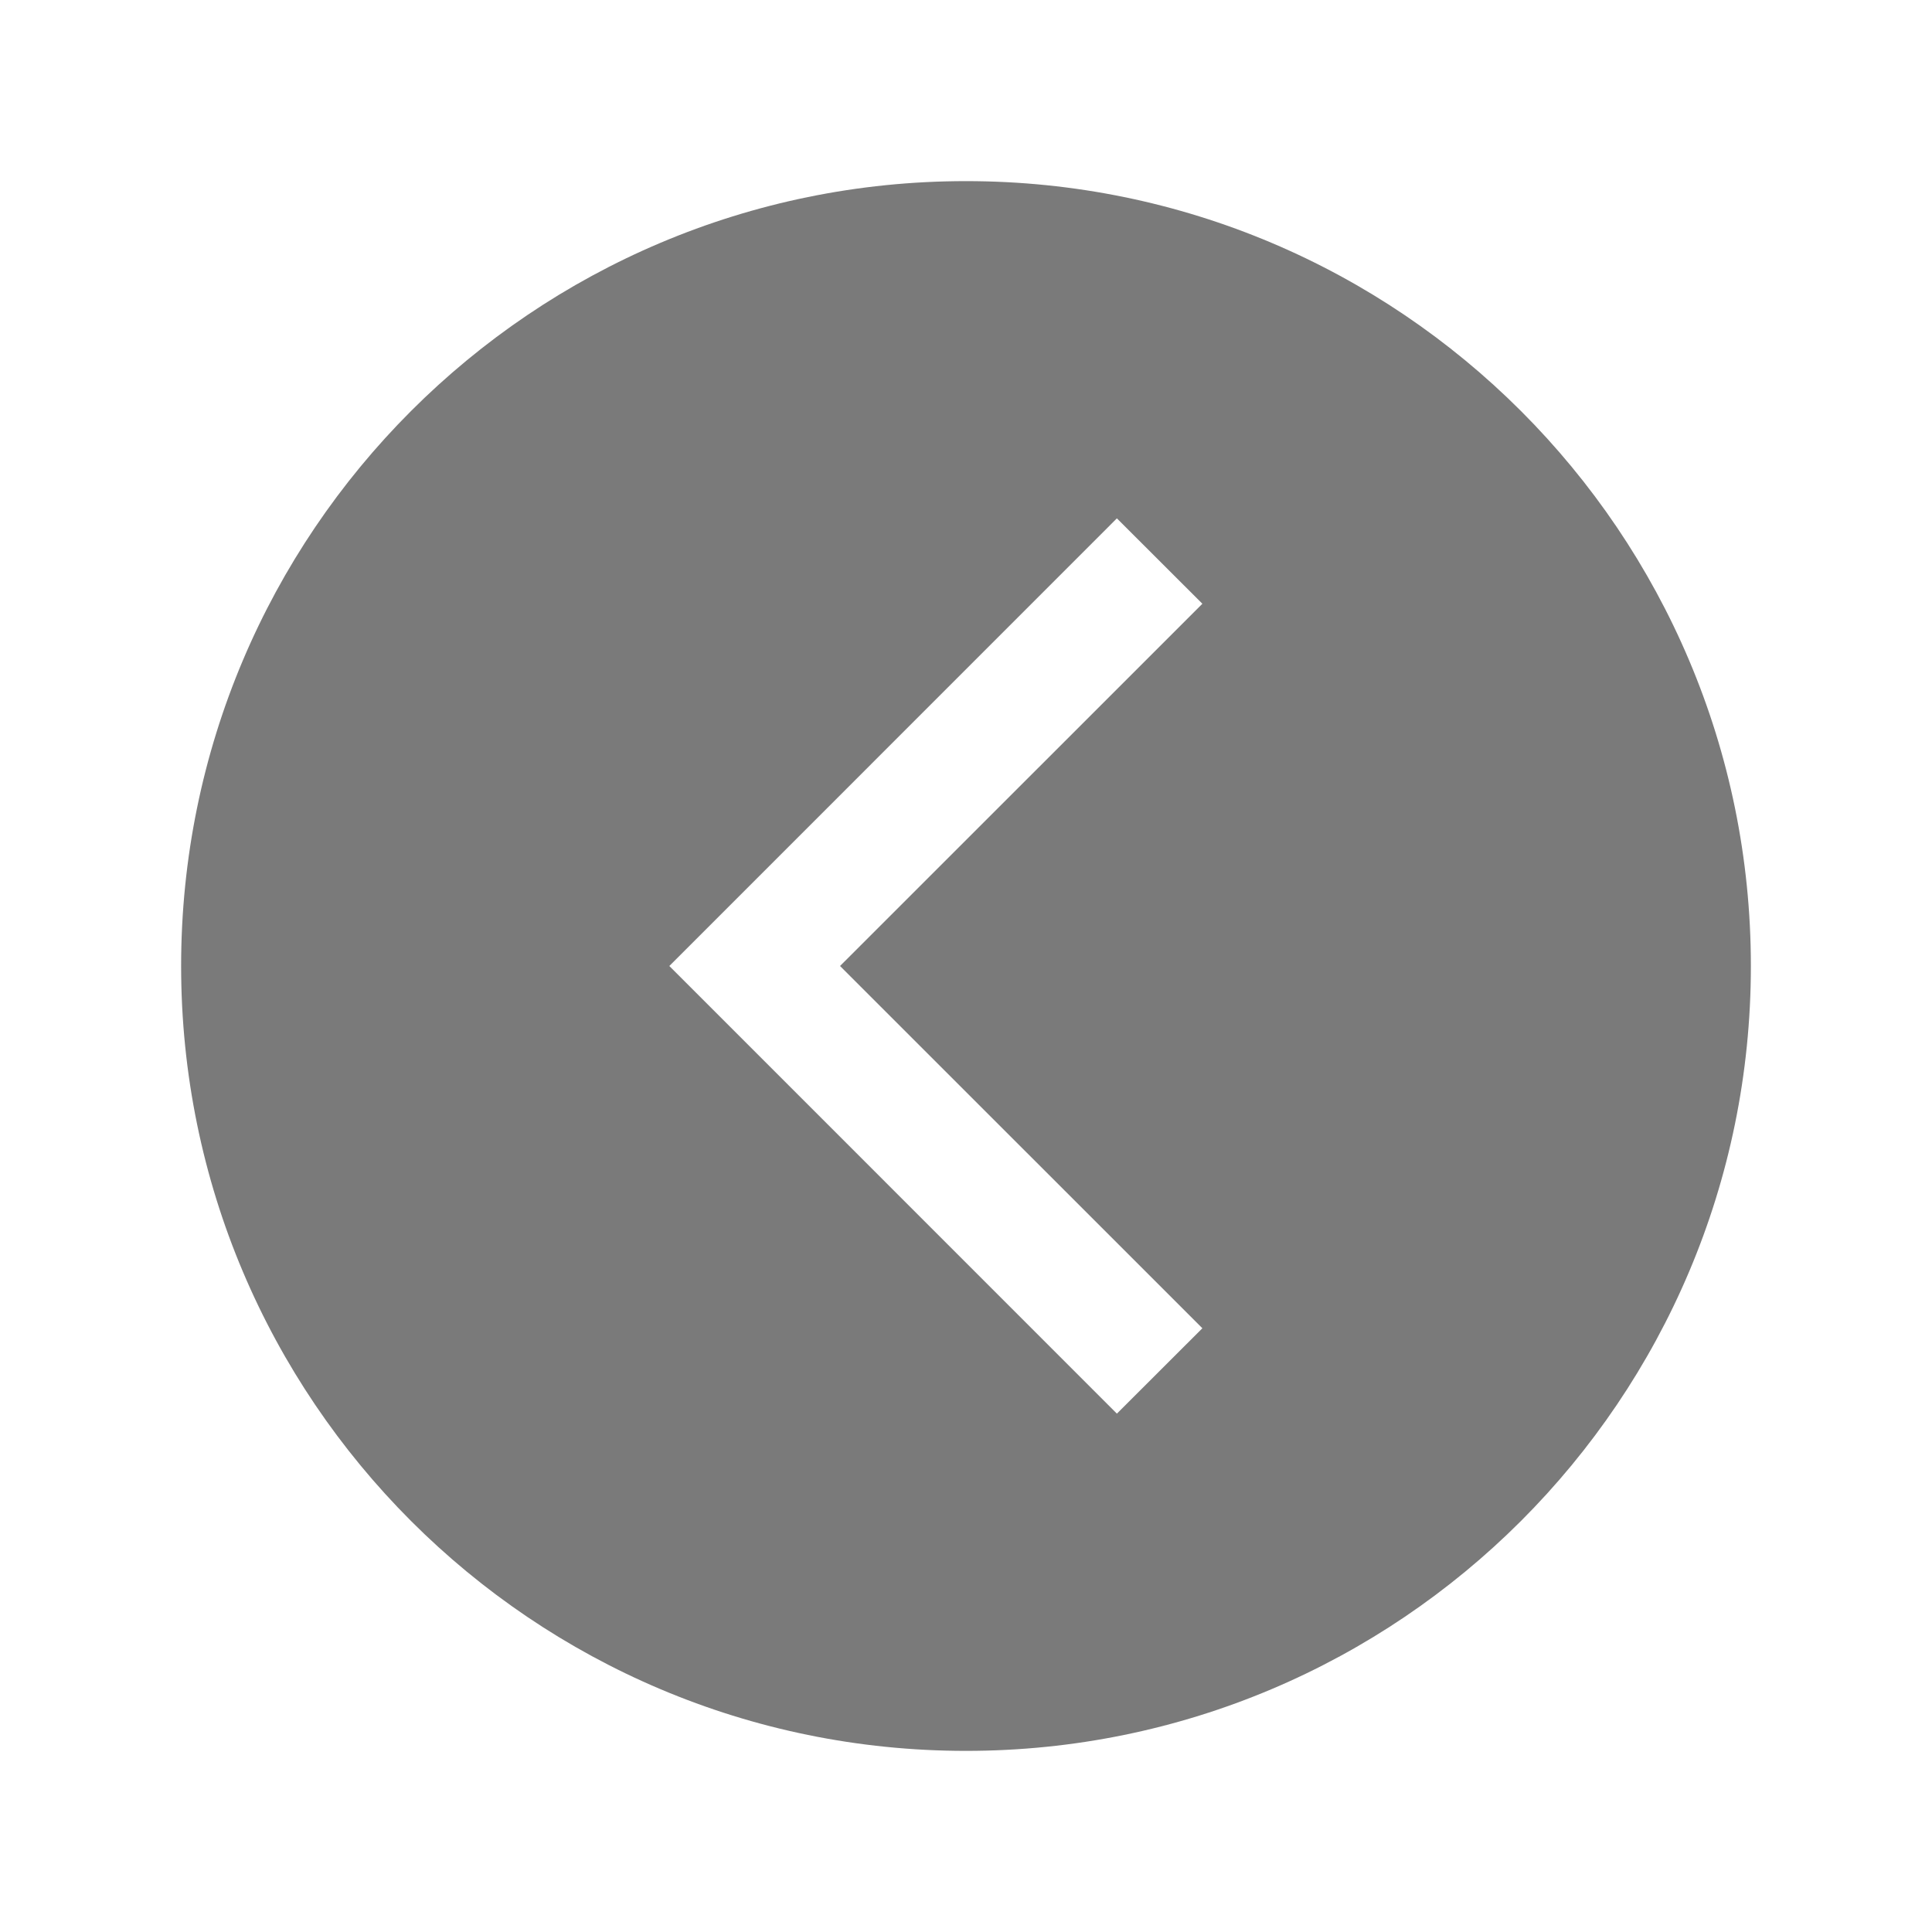 <svg width="20" height="20" viewBox="0 0 20 20" fill="none" xmlns="http://www.w3.org/2000/svg">
<g id="ion:chevron-up-circle-sharp">
<path id="Vector" d="M1.875 10C1.875 14.487 5.513 18.125 10 18.125C14.487 18.125 18.125 14.487 18.125 10C18.125 5.513 14.487 1.875 10 1.875C5.513 1.875 1.875 5.513 1.875 10ZM12.447 6.25L8.696 10L12.447 13.75L11.562 14.634L6.929 10L11.562 5.366L12.447 6.25Z" fill="#7A7A7A"/>
</g>
</svg>
